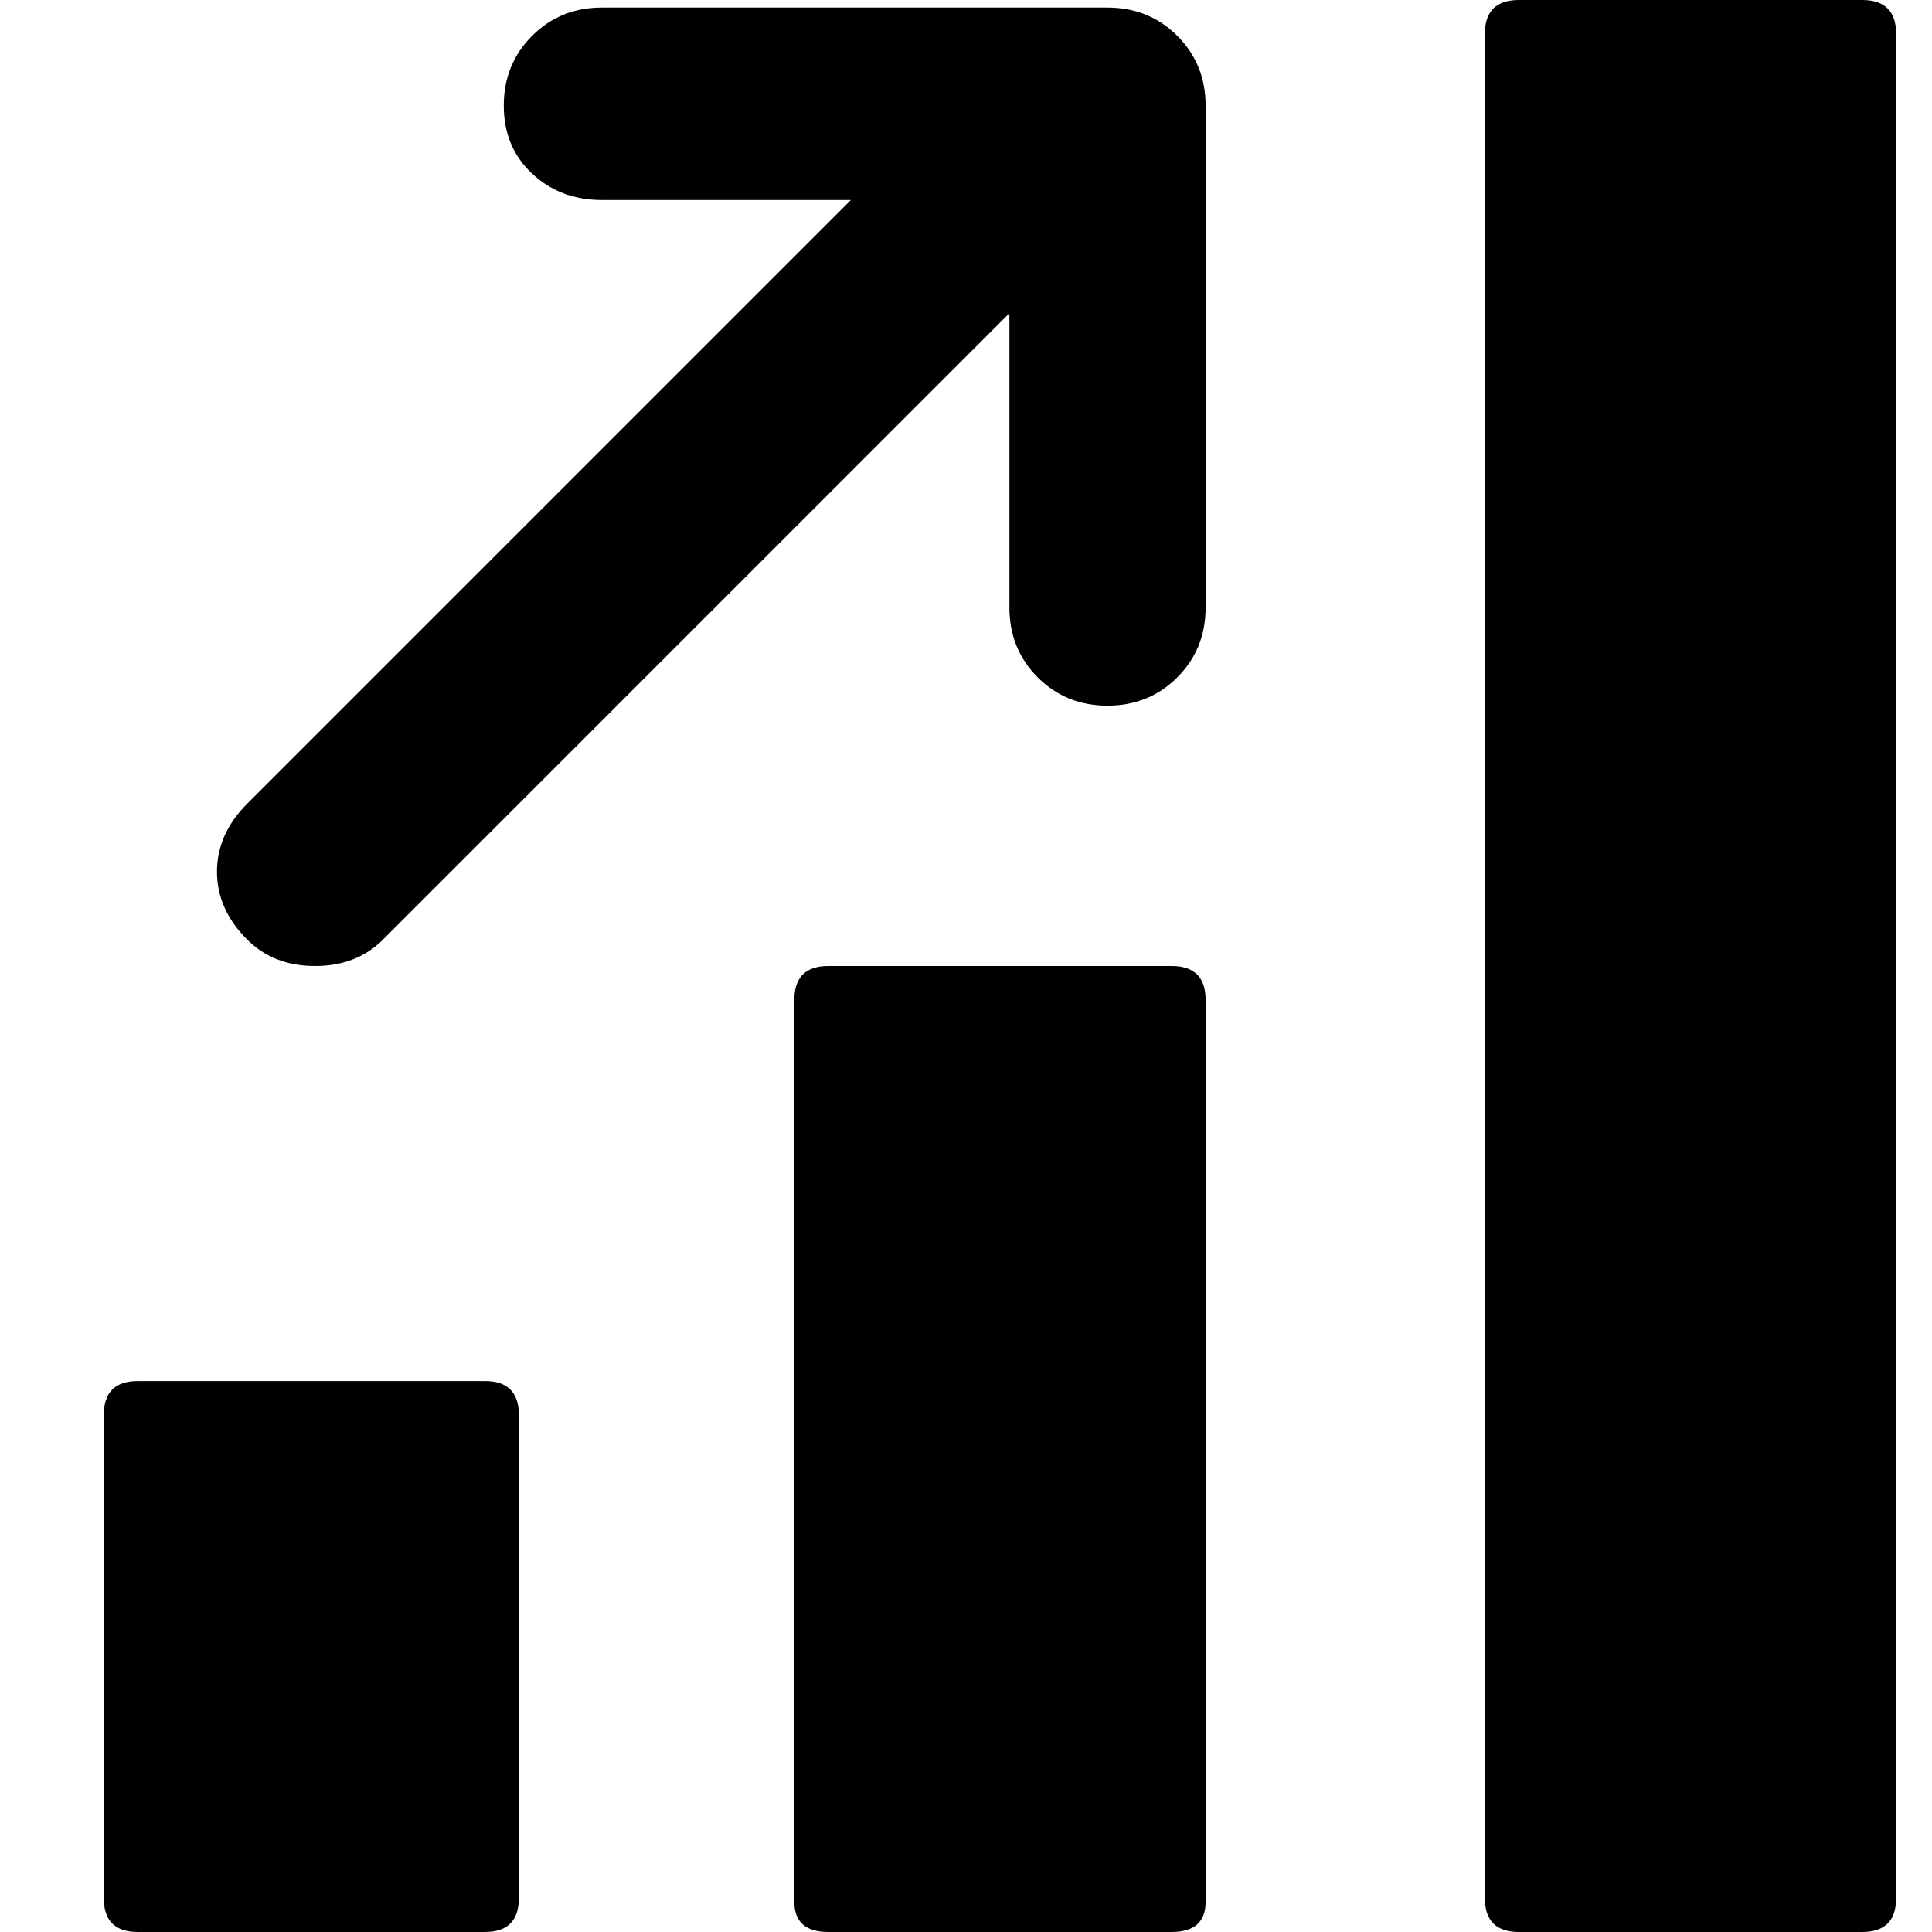 <svg xmlns="http://www.w3.org/2000/svg" viewBox="0 0 512 512">
	<path d="M393.5 9q0-9 9-9h91q9 0 9 9v494q0 9-9 9h-91q-9 0-9-9V9zm-100 178q-11 0-18.5-7.5t-7.5-18.5V83l-166 166q-7 7-18 7t-18-7q-8-8-8-18t8-18l160-160h-66q-11 0-18.5-7t-7.5-18T141 9.5 159.5 2h134q11 0 18.5 7.5t7.5 18.5v133q0 11-7.5 18.5t-18.5 7.5zm-83 78q0-9 9-9h91q9 0 9 9v239q0 8-9 8h-91q-9 0-9-8V265zm-174 101h92q9 0 9 9v128q0 9-9 9h-92q-9 0-9-9V375q0-9 9-9z"/>
</svg>